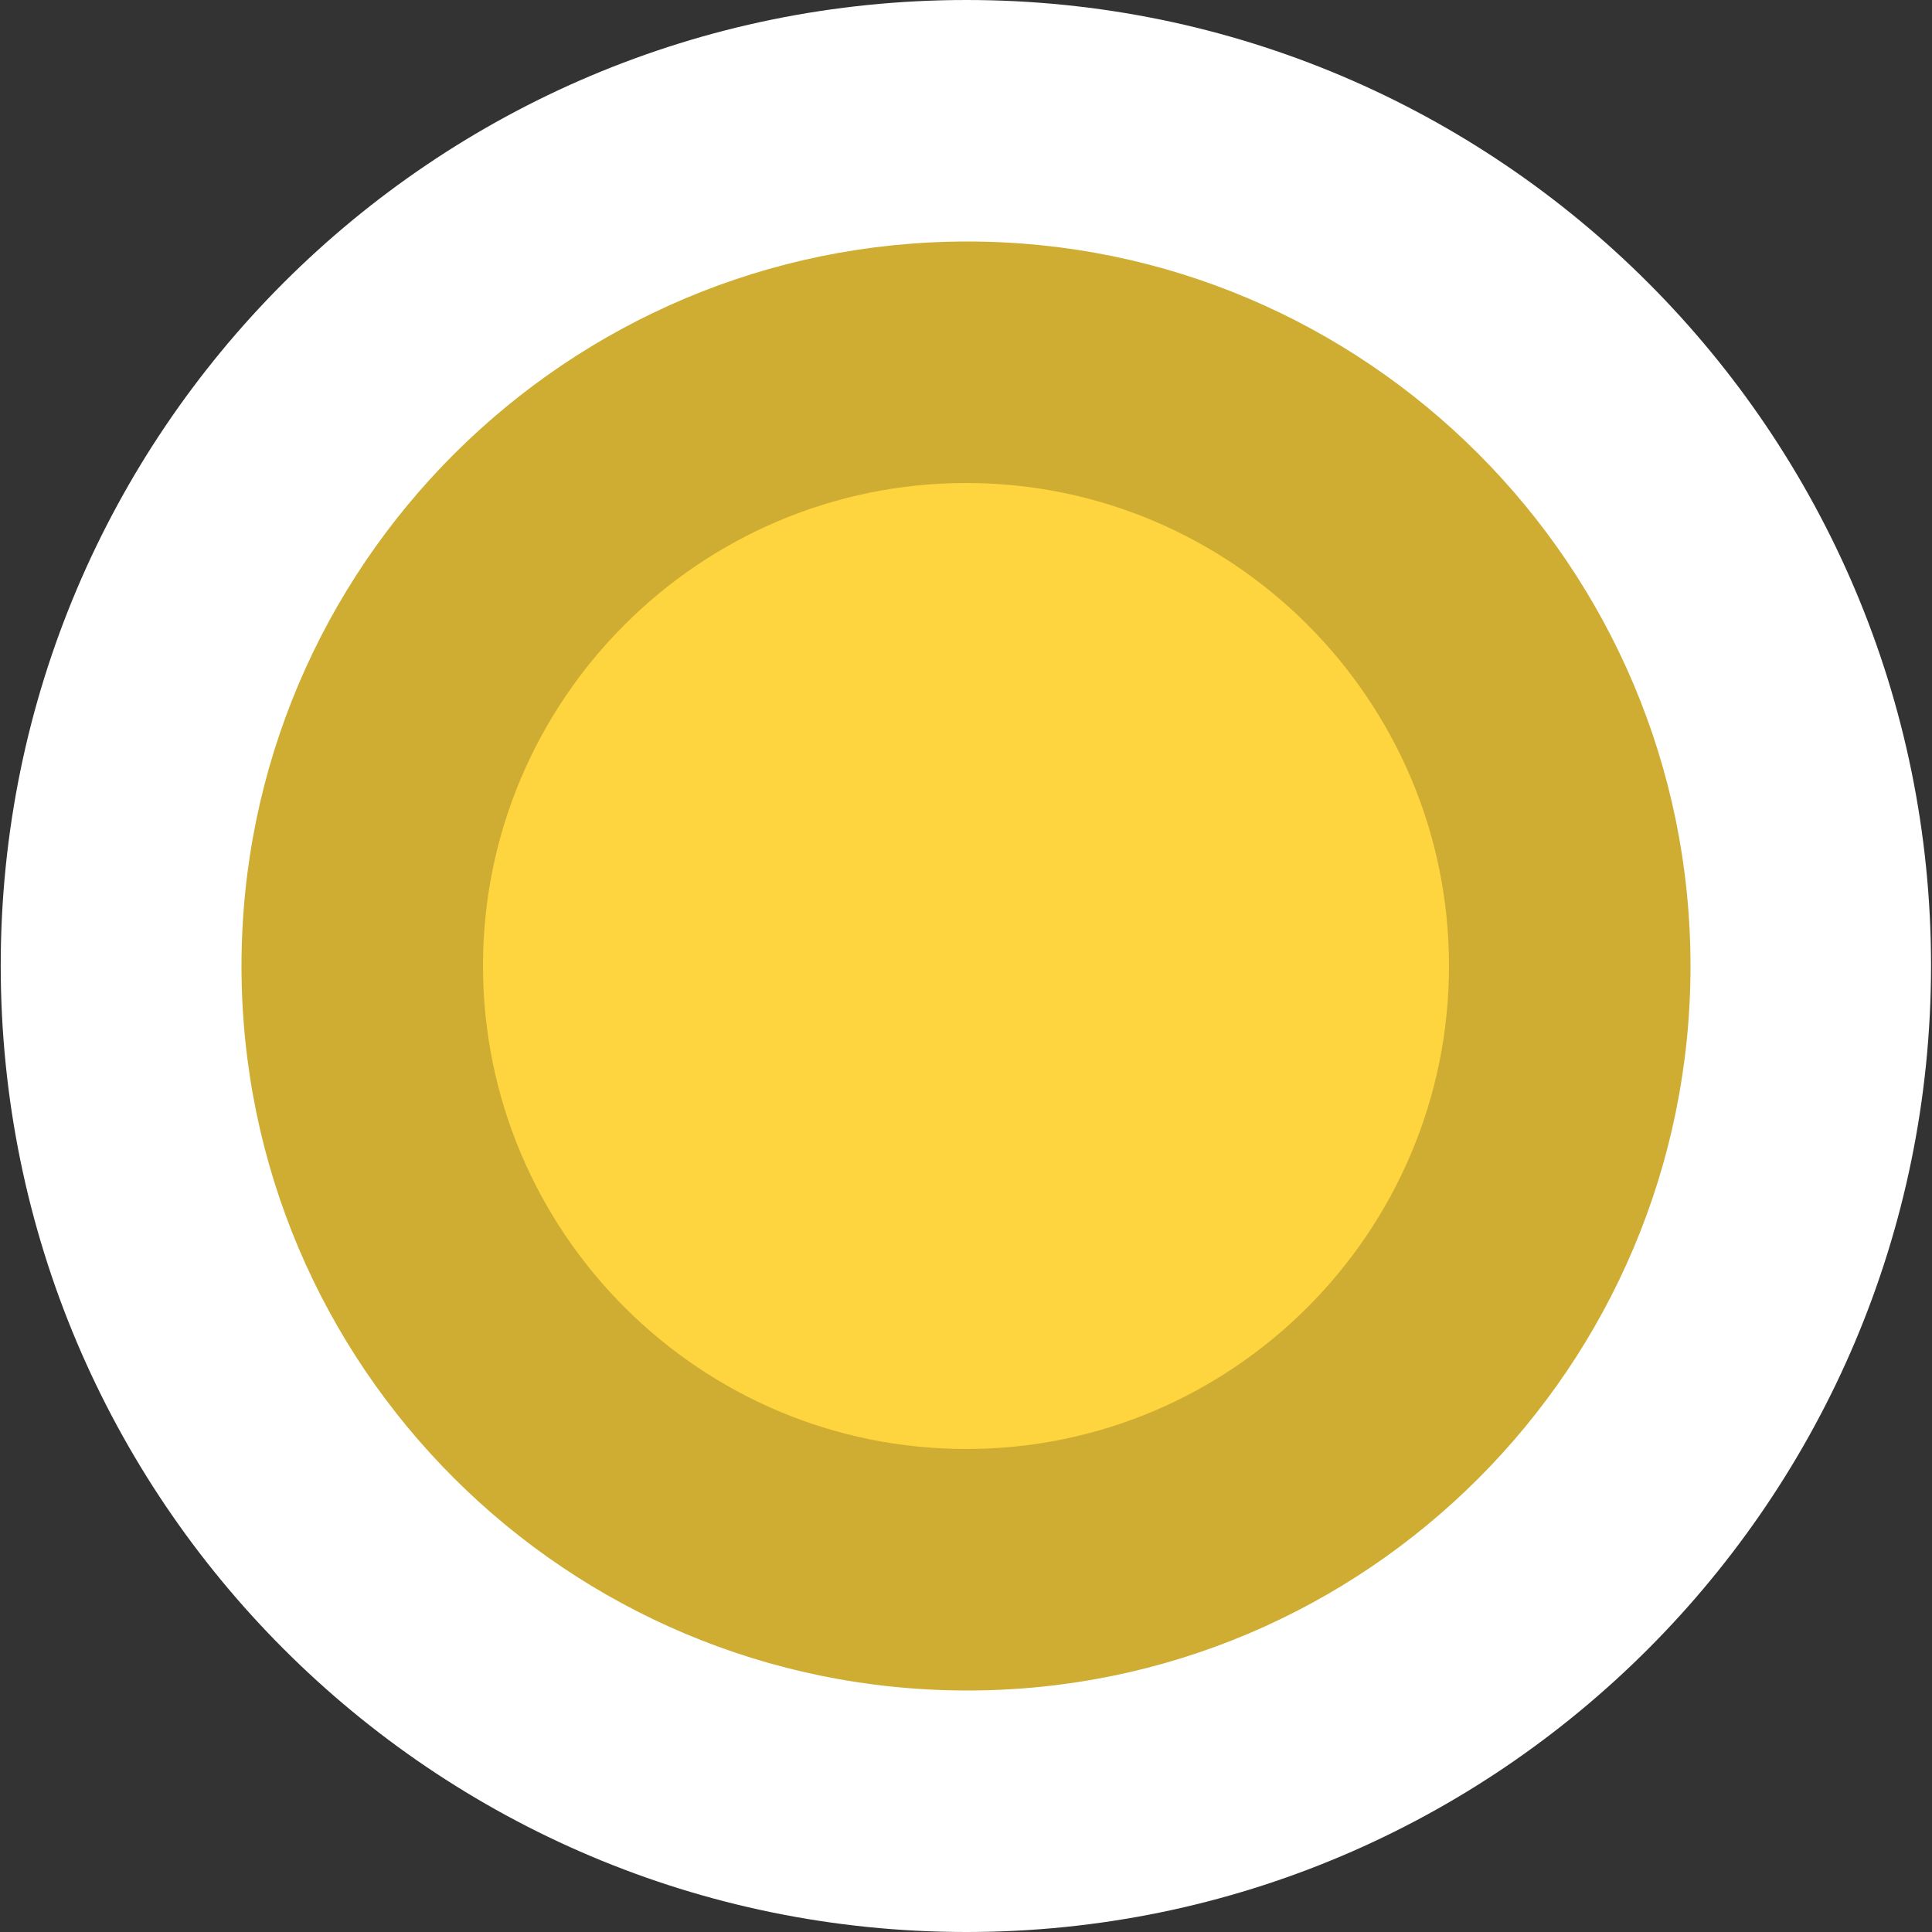 <?xml version="1.0" encoding="utf-8"?>
<!-- Generator: Adobe Illustrator 16.0.3, SVG Export Plug-In . SVG Version: 6.00 Build 0)  -->
<!DOCTYPE svg PUBLIC "-//W3C//DTD SVG 1.1//EN" "http://www.w3.org/Graphics/SVG/1.1/DTD/svg11.dtd">
<svg version="1.1" id="Hydrant_-_Adopted" xmlns="http://www.w3.org/2000/svg" xmlns:xlink="http://www.w3.org/1999/xlink" x="0px"
	 y="0px" width="8px" height="8px" viewBox="0 0 8 8" enable-background="new 0 0 8 8" xml:space="preserve">
<rect x="0" y="0" width="8" height="8" fill="#333333" stroke="none"/>
<path fill="#FFFFFF" d="M7.996,3.998C7.996,6.208,6.204,8,4.002,8C1.793,8,0.003,6.208,0.003,3.998C0.003,1.79,1.793,0,4.002,0
	C6.204,0,7.996,1.79,7.996,3.998z"/>
<path fill="#CFAD33" d="M4.006,7C2.347,7,1,5.658,1,4c0-1.655,1.347-3,3.006-3C5.656,1,7,2.345,7,4C7,5.658,5.656,7,4.006,7z"/>
<path fill="#FED53F" d="M4.001,6C2.898,6,2,5.104,2,3.999C2,2.897,2.898,2,4.001,2C5.102,2,6,2.897,6,3.999C6,5.104,5.102,6,4.001,6
	z"/>
</svg>
